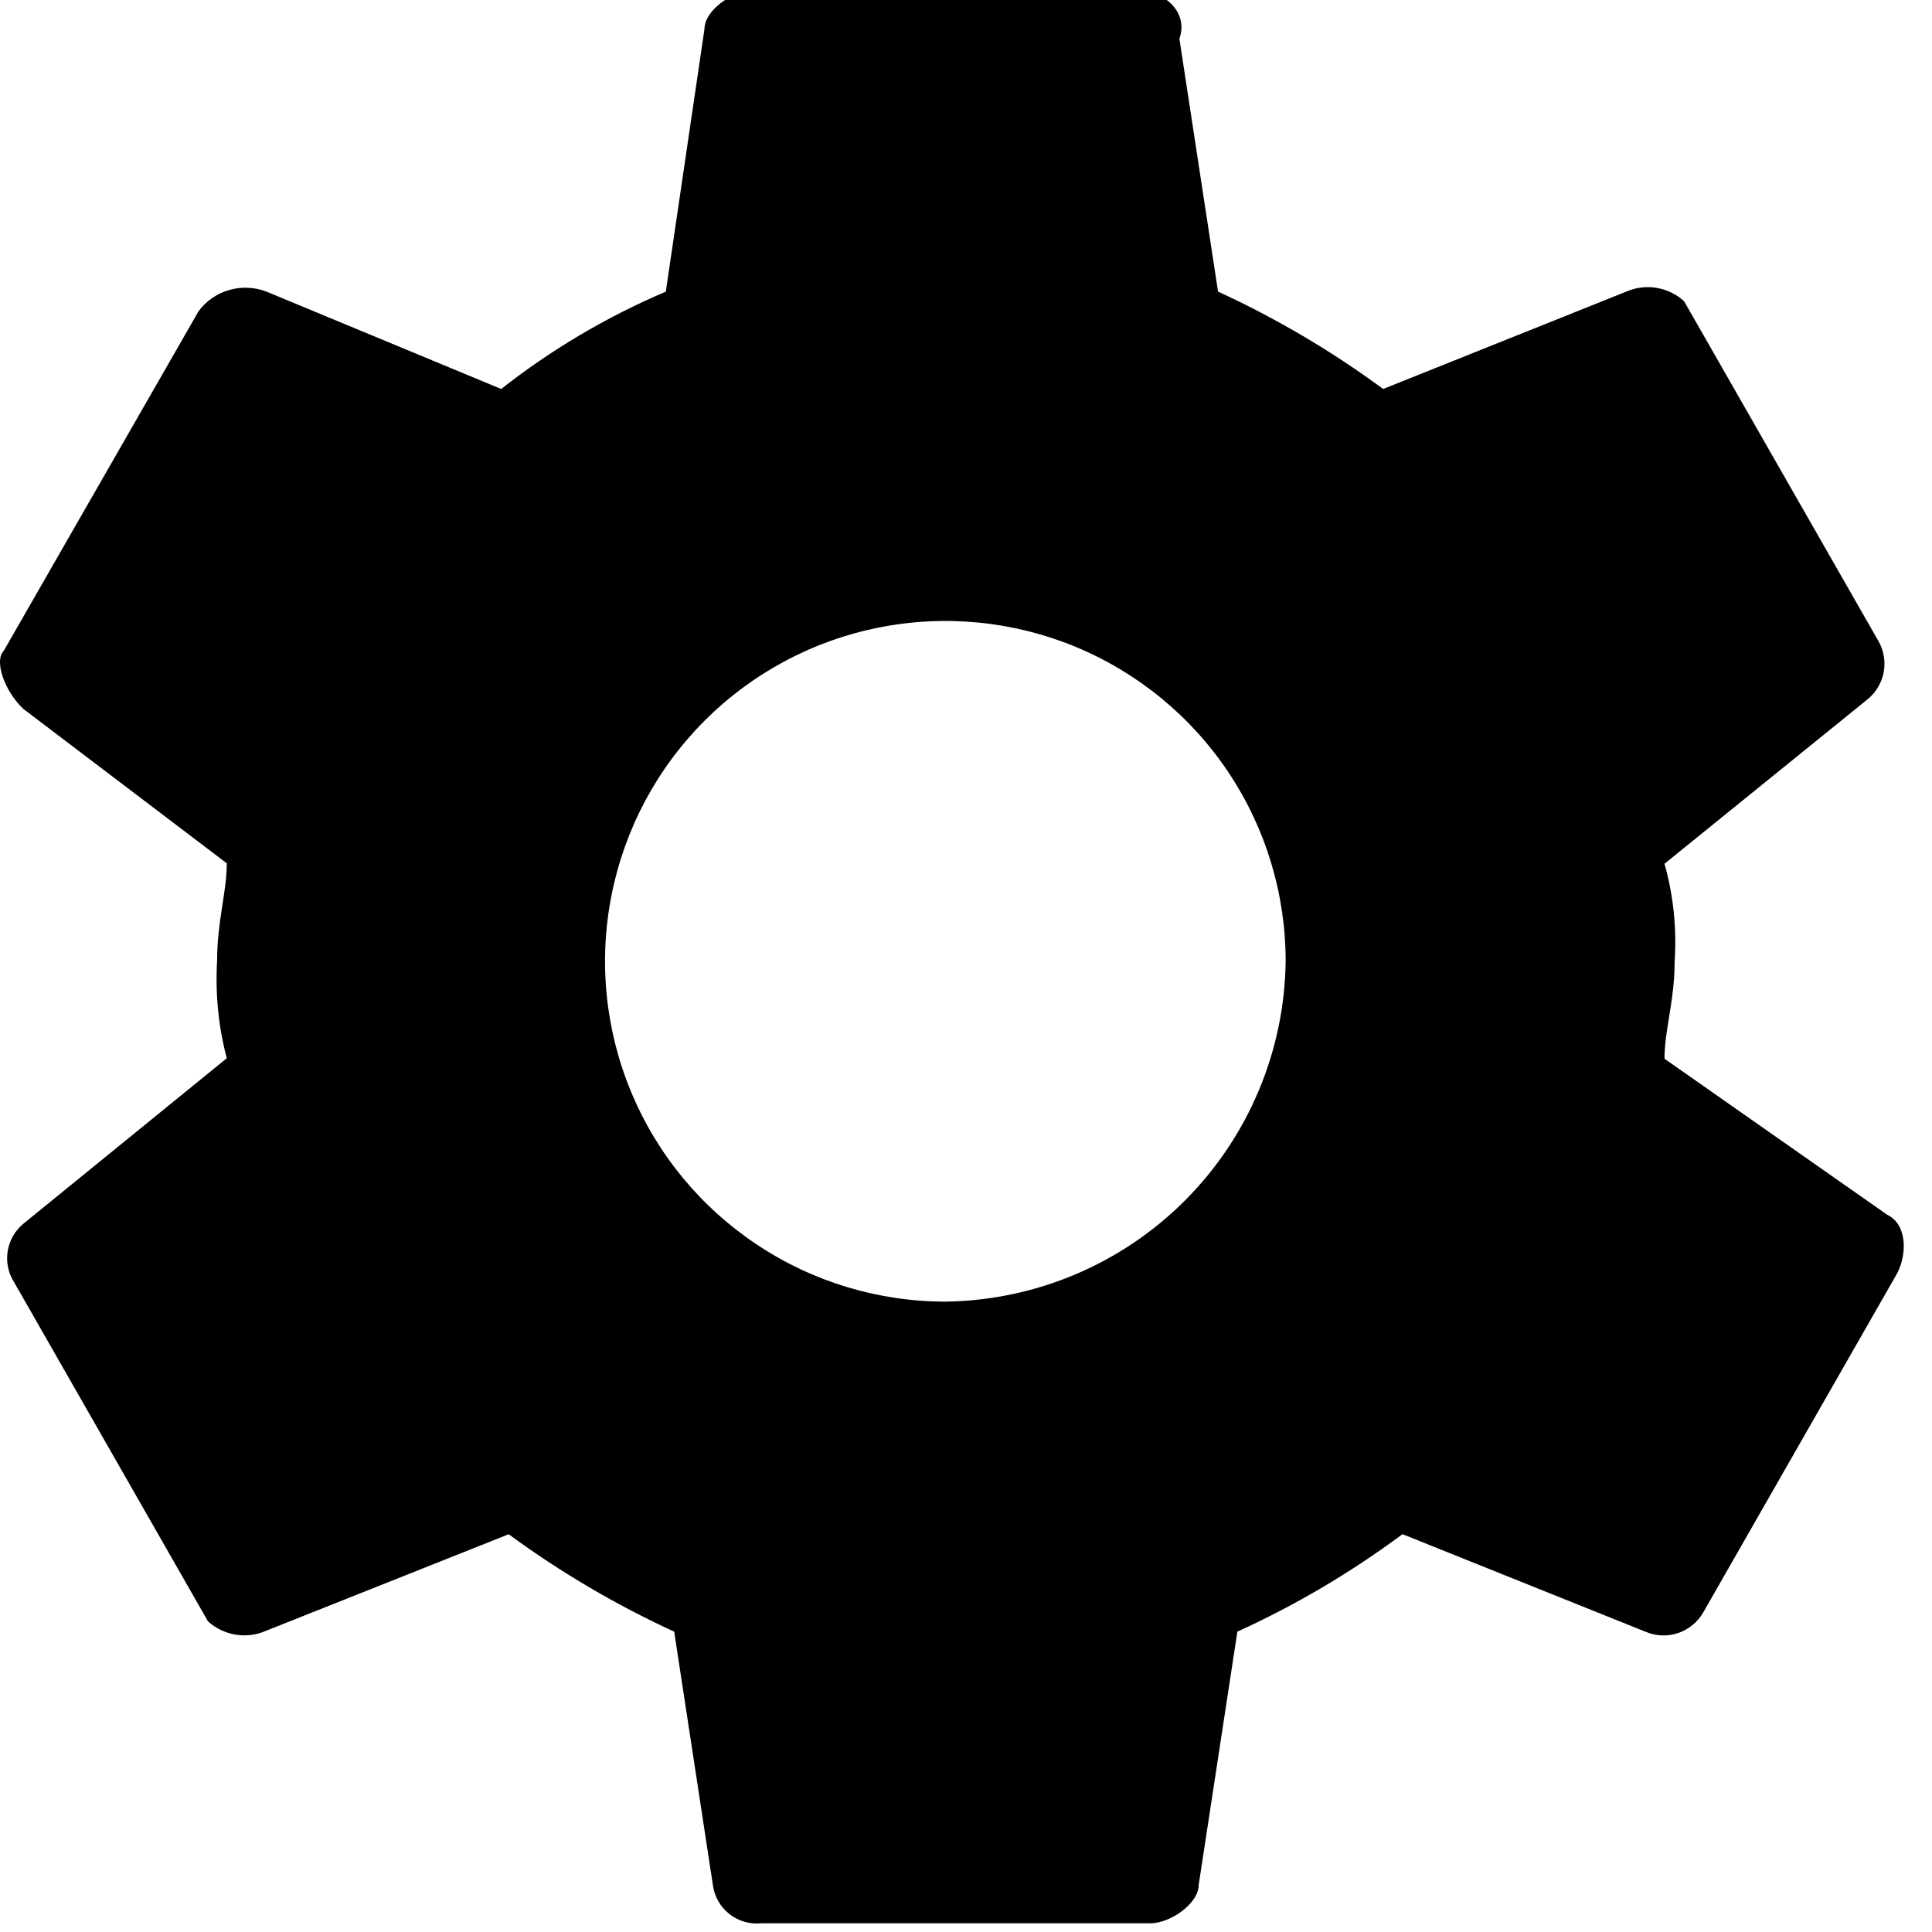 <svg width="24" height="24" viewBox="0 0 24 24" fill="none" xmlns="http://www.w3.org/2000/svg">
<g clip-path="url(#clip0_141_5230)">
<path d="M20.677 13.152C20.677 12.792 20.803 12.432 20.803 11.941C20.83 11.533 20.788 11.124 20.677 10.73L23.207 8.681C23.309 8.595 23.378 8.475 23.401 8.344C23.424 8.212 23.4 8.076 23.333 7.961L20.921 3.743C20.826 3.655 20.707 3.597 20.579 3.576C20.451 3.554 20.32 3.571 20.201 3.623L17.182 4.832C16.541 4.36 15.854 3.955 15.131 3.622L14.651 0.482C14.777 0.122 14.411 -0.118 14.171 -0.118H9.351C9.111 -0.118 8.751 0.122 8.751 0.362L8.271 3.623C7.539 3.934 6.851 4.341 6.226 4.832L3.309 3.622C3.162 3.566 3 3.559 2.849 3.602C2.697 3.645 2.564 3.736 2.469 3.862L0.047 8.084C-0.073 8.204 0.047 8.572 0.287 8.804L2.817 10.724C2.817 11.084 2.697 11.444 2.697 11.935C2.673 12.342 2.713 12.751 2.817 13.146L0.291 15.201C0.187 15.287 0.118 15.407 0.096 15.539C0.074 15.671 0.1 15.807 0.171 15.921L2.583 20.14C2.678 20.227 2.797 20.284 2.925 20.306C3.053 20.327 3.184 20.311 3.303 20.259L6.319 19.059C6.962 19.531 7.651 19.936 8.375 20.269L8.855 23.412C8.873 23.555 8.945 23.684 9.057 23.774C9.169 23.864 9.312 23.906 9.455 23.892H14.291C14.531 23.892 14.891 23.652 14.891 23.412L15.371 20.269C16.096 19.939 16.783 19.533 17.422 19.058L20.439 20.269C20.567 20.325 20.712 20.331 20.845 20.287C20.977 20.242 21.089 20.151 21.159 20.029L23.571 15.811C23.691 15.571 23.691 15.211 23.445 15.091L20.677 13.152ZM11.754 16.169C10.918 16.171 10.099 15.925 9.403 15.461C8.706 14.998 8.162 14.339 7.841 13.566C7.519 12.794 7.434 11.944 7.596 11.123C7.758 10.302 8.159 9.548 8.75 8.956C9.341 8.363 10.094 7.96 10.915 7.796C11.735 7.632 12.586 7.715 13.359 8.034C14.132 8.354 14.793 8.896 15.258 9.591C15.723 10.287 15.971 11.104 15.971 11.941C15.957 13.056 15.509 14.122 14.721 14.912C13.933 15.702 12.868 16.152 11.753 16.169H11.754Z" fill="black"/>
</g>
<defs>
<clipPath id="clip0_141_5230">
<rect width="24" height="24" fill="white"/>
</clipPath>
</defs>
</svg>
